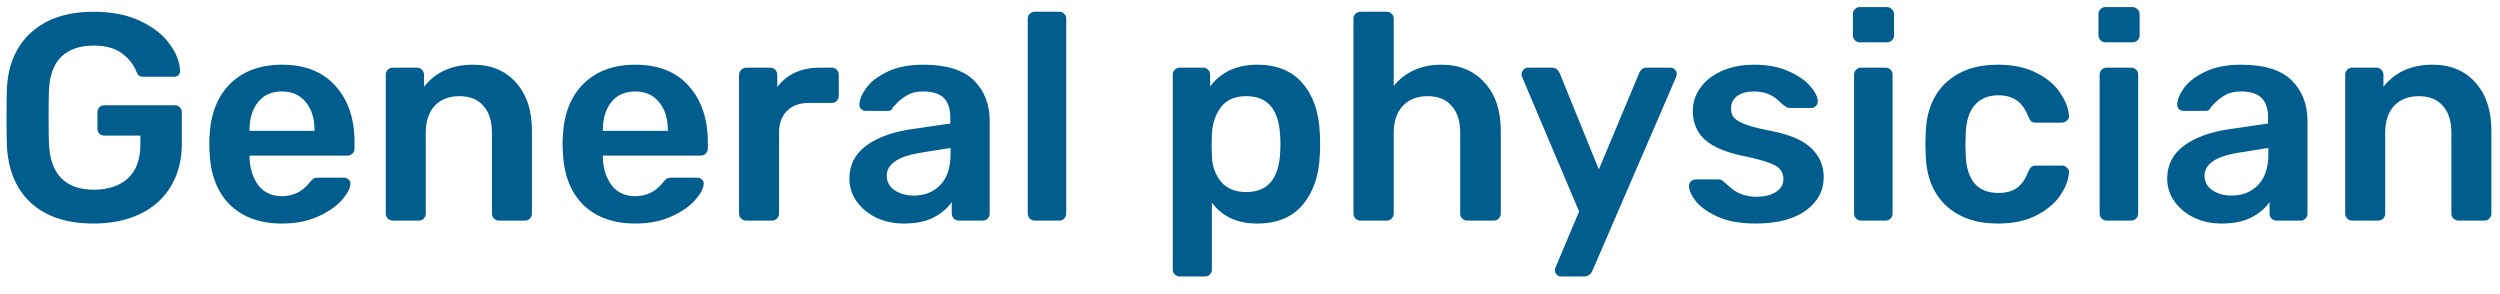 <svg width="136" height="16" viewBox="0 0 136 16" fill="none" xmlns="http://www.w3.org/2000/svg">
<path d="M5.092 12.16C3.631 12.16 2.49 11.781 1.668 11.024C0.858 10.267 0.426 9.211 0.372 7.856C0.362 7.547 0.356 7.051 0.356 6.368C0.356 5.685 0.362 5.189 0.372 4.88C0.426 3.557 0.863 2.523 1.684 1.776C2.516 1.019 3.652 0.64 5.092 0.64C6.074 0.64 6.916 0.805 7.62 1.136C8.324 1.467 8.858 1.883 9.22 2.384C9.583 2.875 9.775 3.36 9.796 3.84V3.872C9.796 3.957 9.764 4.032 9.7 4.096C9.636 4.149 9.556 4.176 9.46 4.176H7.812C7.706 4.176 7.626 4.16 7.572 4.128C7.519 4.085 7.471 4.016 7.428 3.92C7.279 3.525 7.018 3.189 6.644 2.912C6.271 2.624 5.754 2.48 5.092 2.48C4.346 2.48 3.759 2.683 3.332 3.088C2.916 3.493 2.692 4.117 2.66 4.96C2.65 5.269 2.644 5.739 2.644 6.368C2.644 6.987 2.65 7.456 2.66 7.776C2.724 9.472 3.546 10.32 5.124 10.32C5.882 10.32 6.49 10.117 6.948 9.712C7.407 9.296 7.636 8.683 7.636 7.872V7.376H5.684C5.567 7.376 5.471 7.339 5.396 7.264C5.332 7.189 5.3 7.093 5.3 6.976V6.128C5.3 6.011 5.332 5.915 5.396 5.84C5.471 5.765 5.567 5.728 5.684 5.728H9.508C9.626 5.728 9.716 5.765 9.78 5.84C9.855 5.915 9.892 6.011 9.892 6.128V7.808C9.892 8.693 9.695 9.467 9.3 10.128C8.916 10.779 8.362 11.28 7.636 11.632C6.911 11.984 6.063 12.16 5.092 12.16ZM15.335 12.16C14.151 12.16 13.207 11.819 12.503 11.136C11.81 10.443 11.442 9.472 11.399 8.224L11.383 7.824L11.399 7.424C11.453 6.208 11.826 5.253 12.519 4.56C13.223 3.867 14.162 3.52 15.335 3.52C16.594 3.52 17.565 3.904 18.247 4.672C18.941 5.44 19.287 6.464 19.287 7.744V8.08C19.287 8.187 19.25 8.277 19.175 8.352C19.101 8.427 19.005 8.464 18.887 8.464H13.575V8.592C13.597 9.179 13.757 9.675 14.055 10.08C14.365 10.475 14.786 10.672 15.319 10.672C15.949 10.672 16.455 10.427 16.839 9.936C16.935 9.819 17.01 9.744 17.063 9.712C17.127 9.68 17.218 9.664 17.335 9.664H18.711C18.807 9.664 18.887 9.696 18.951 9.76C19.026 9.813 19.063 9.883 19.063 9.968C19.063 10.224 18.909 10.528 18.599 10.88C18.301 11.221 17.869 11.52 17.303 11.776C16.738 12.032 16.082 12.16 15.335 12.16ZM17.111 7.12V7.072C17.111 6.443 16.951 5.936 16.631 5.552C16.322 5.168 15.89 4.976 15.335 4.976C14.781 4.976 14.349 5.168 14.039 5.552C13.73 5.936 13.575 6.443 13.575 7.072V7.12H17.111ZM21.37 12C21.263 12 21.172 11.963 21.098 11.888C21.023 11.813 20.986 11.723 20.986 11.616V4.064C20.986 3.957 21.023 3.867 21.098 3.792C21.172 3.717 21.263 3.68 21.37 3.68H22.682C22.788 3.68 22.879 3.717 22.954 3.792C23.028 3.867 23.066 3.957 23.066 4.064V4.72C23.695 3.92 24.586 3.52 25.738 3.52C26.719 3.52 27.498 3.845 28.074 4.496C28.65 5.136 28.938 6.011 28.938 7.12V11.616C28.938 11.723 28.9 11.813 28.826 11.888C28.762 11.963 28.671 12 28.554 12H27.146C27.039 12 26.948 11.963 26.874 11.888C26.799 11.813 26.762 11.723 26.762 11.616V7.216C26.762 6.587 26.607 6.101 26.298 5.76C25.999 5.408 25.562 5.232 24.986 5.232C24.42 5.232 23.972 5.408 23.642 5.76C23.322 6.112 23.162 6.597 23.162 7.216V11.616C23.162 11.723 23.124 11.813 23.05 11.888C22.986 11.963 22.895 12 22.778 12H21.37ZM34.554 12.16C33.37 12.16 32.426 11.819 31.722 11.136C31.029 10.443 30.661 9.472 30.618 8.224L30.602 7.824L30.618 7.424C30.671 6.208 31.045 5.253 31.738 4.56C32.442 3.867 33.381 3.52 34.554 3.52C35.813 3.52 36.783 3.904 37.466 4.672C38.159 5.44 38.506 6.464 38.506 7.744V8.08C38.506 8.187 38.469 8.277 38.394 8.352C38.319 8.427 38.223 8.464 38.106 8.464H32.794V8.592C32.815 9.179 32.975 9.675 33.274 10.08C33.583 10.475 34.005 10.672 34.538 10.672C35.167 10.672 35.674 10.427 36.058 9.936C36.154 9.819 36.229 9.744 36.282 9.712C36.346 9.68 36.437 9.664 36.554 9.664H37.93C38.026 9.664 38.106 9.696 38.17 9.76C38.245 9.813 38.282 9.883 38.282 9.968C38.282 10.224 38.127 10.528 37.818 10.88C37.519 11.221 37.087 11.52 36.522 11.776C35.957 12.032 35.301 12.16 34.554 12.16ZM36.33 7.12V7.072C36.33 6.443 36.17 5.936 35.85 5.552C35.541 5.168 35.109 4.976 34.554 4.976C33.999 4.976 33.567 5.168 33.258 5.552C32.949 5.936 32.794 6.443 32.794 7.072V7.12H36.33ZM40.588 12C40.482 12 40.391 11.963 40.316 11.888C40.242 11.813 40.204 11.723 40.204 11.616V4.08C40.204 3.973 40.242 3.883 40.316 3.808C40.391 3.723 40.482 3.68 40.588 3.68H41.884C42.002 3.68 42.098 3.717 42.172 3.792C42.247 3.867 42.284 3.963 42.284 4.08V4.736C42.54 4.395 42.86 4.133 43.244 3.952C43.639 3.771 44.087 3.68 44.588 3.68H45.244C45.362 3.68 45.452 3.717 45.516 3.792C45.591 3.856 45.628 3.947 45.628 4.064V5.216C45.628 5.323 45.591 5.413 45.516 5.488C45.452 5.563 45.362 5.6 45.244 5.6H43.996C43.495 5.6 43.1 5.744 42.812 6.032C42.524 6.32 42.38 6.715 42.38 7.216V11.616C42.38 11.723 42.343 11.813 42.268 11.888C42.194 11.963 42.098 12 41.98 12H40.588ZM49.167 12.16C48.623 12.16 48.122 12.053 47.663 11.84C47.215 11.616 46.858 11.317 46.591 10.944C46.335 10.571 46.207 10.16 46.207 9.712C46.207 8.987 46.501 8.4 47.087 7.952C47.674 7.504 48.479 7.2 49.503 7.04L51.695 6.72V6.384C51.695 5.915 51.578 5.563 51.343 5.328C51.109 5.093 50.73 4.976 50.207 4.976C49.855 4.976 49.567 5.045 49.343 5.184C49.13 5.312 48.959 5.44 48.831 5.568C48.703 5.707 48.618 5.797 48.575 5.84C48.533 5.968 48.453 6.032 48.335 6.032H47.103C47.007 6.032 46.922 6 46.847 5.936C46.783 5.872 46.751 5.787 46.751 5.68C46.762 5.413 46.89 5.109 47.135 4.768C47.391 4.427 47.781 4.133 48.303 3.888C48.826 3.643 49.466 3.52 50.223 3.52C51.482 3.52 52.399 3.803 52.975 4.368C53.551 4.933 53.839 5.675 53.839 6.592V11.616C53.839 11.723 53.802 11.813 53.727 11.888C53.663 11.963 53.573 12 53.455 12H52.159C52.053 12 51.962 11.963 51.887 11.888C51.813 11.813 51.775 11.723 51.775 11.616V10.992C51.541 11.333 51.205 11.616 50.767 11.84C50.341 12.053 49.807 12.16 49.167 12.16ZM49.711 10.64C50.298 10.64 50.778 10.448 51.151 10.064C51.525 9.68 51.711 9.12 51.711 8.384V8.048L50.111 8.304C49.493 8.4 49.023 8.555 48.703 8.768C48.394 8.981 48.239 9.243 48.239 9.552C48.239 9.893 48.383 10.16 48.671 10.352C48.959 10.544 49.306 10.64 49.711 10.64ZM56.292 12C56.185 12 56.095 11.963 56.02 11.888C55.945 11.813 55.908 11.723 55.908 11.616V1.024C55.908 0.907 55.945 0.816 56.02 0.752C56.095 0.677 56.185 0.64 56.292 0.64H57.62C57.737 0.64 57.828 0.677 57.892 0.752C57.967 0.816 58.004 0.907 58.004 1.024V11.616C58.004 11.723 57.967 11.813 57.892 11.888C57.828 11.963 57.737 12 57.62 12H56.292ZM64.183 15.04C64.076 15.04 63.985 15.003 63.911 14.928C63.836 14.864 63.799 14.773 63.799 14.656V4.064C63.799 3.947 63.836 3.856 63.911 3.792C63.985 3.717 64.076 3.68 64.183 3.68H65.447C65.564 3.68 65.655 3.717 65.719 3.792C65.793 3.856 65.831 3.947 65.831 4.064V4.704C66.428 3.915 67.281 3.52 68.391 3.52C69.468 3.52 70.295 3.861 70.871 4.544C71.447 5.216 71.756 6.128 71.799 7.28C71.809 7.408 71.815 7.595 71.815 7.84C71.815 8.096 71.809 8.288 71.799 8.416C71.756 9.536 71.447 10.443 70.871 11.136C70.295 11.819 69.468 12.16 68.391 12.16C67.313 12.16 66.492 11.781 65.927 11.024V14.656C65.927 14.773 65.889 14.864 65.815 14.928C65.751 15.003 65.66 15.04 65.543 15.04H64.183ZM67.799 10.448C68.951 10.448 69.564 9.739 69.639 8.32C69.649 8.213 69.655 8.053 69.655 7.84C69.655 7.627 69.649 7.467 69.639 7.36C69.564 5.941 68.951 5.232 67.799 5.232C67.18 5.232 66.721 5.429 66.423 5.824C66.124 6.219 65.959 6.704 65.927 7.28L65.911 7.888L65.927 8.512C65.948 9.045 66.113 9.504 66.423 9.888C66.743 10.261 67.201 10.448 67.799 10.448ZM74.011 12C73.904 12 73.813 11.963 73.739 11.888C73.664 11.813 73.627 11.723 73.627 11.616V1.024C73.627 0.907 73.664 0.816 73.739 0.752C73.813 0.677 73.904 0.64 74.011 0.64H75.435C75.552 0.64 75.643 0.677 75.707 0.752C75.781 0.816 75.819 0.907 75.819 1.024V4.672C76.459 3.904 77.323 3.52 78.411 3.52C79.392 3.52 80.176 3.845 80.763 4.496C81.349 5.136 81.643 6.011 81.643 7.12V11.616C81.643 11.723 81.605 11.813 81.531 11.888C81.467 11.963 81.376 12 81.259 12H79.819C79.712 12 79.621 11.963 79.547 11.888C79.472 11.813 79.435 11.723 79.435 11.616V7.216C79.435 6.587 79.28 6.101 78.971 5.76C78.672 5.408 78.235 5.232 77.659 5.232C77.093 5.232 76.645 5.408 76.315 5.76C75.984 6.112 75.819 6.597 75.819 7.216V11.616C75.819 11.723 75.781 11.813 75.707 11.888C75.643 11.963 75.552 12 75.435 12H74.011ZM84.912 15.04C84.826 15.04 84.752 15.008 84.688 14.944C84.624 14.88 84.592 14.805 84.592 14.72C84.592 14.624 84.613 14.539 84.656 14.464L85.904 11.504L82.832 4.256C82.789 4.16 82.768 4.085 82.768 4.032C82.778 3.936 82.816 3.856 82.88 3.792C82.944 3.717 83.024 3.68 83.12 3.68H84.416C84.618 3.68 84.762 3.781 84.848 3.984L86.976 9.216L89.168 3.984C89.253 3.781 89.397 3.68 89.6 3.68H90.88C90.965 3.68 91.04 3.712 91.104 3.776C91.178 3.84 91.216 3.915 91.216 4C91.216 4.075 91.194 4.16 91.152 4.256L86.624 14.736C86.528 14.939 86.378 15.04 86.176 15.04H84.912ZM95.497 12.16C94.697 12.16 94.025 12.043 93.481 11.808C92.937 11.563 92.532 11.28 92.265 10.96C92.009 10.629 91.881 10.347 91.881 10.112C91.881 10.005 91.918 9.92 91.993 9.856C92.068 9.792 92.153 9.76 92.249 9.76H93.513C93.609 9.76 93.689 9.797 93.753 9.872C93.796 9.904 93.908 10 94.089 10.16C94.27 10.331 94.484 10.464 94.729 10.56C94.974 10.656 95.246 10.704 95.545 10.704C95.972 10.704 96.324 10.619 96.601 10.448C96.878 10.277 97.017 10.043 97.017 9.744C97.017 9.52 96.953 9.339 96.825 9.2C96.708 9.061 96.489 8.939 96.169 8.832C95.849 8.715 95.374 8.592 94.745 8.464C93.838 8.272 93.166 7.979 92.729 7.584C92.302 7.189 92.089 6.667 92.089 6.016C92.089 5.589 92.217 5.189 92.473 4.816C92.729 4.432 93.108 4.123 93.609 3.888C94.121 3.643 94.729 3.52 95.433 3.52C96.148 3.52 96.766 3.637 97.289 3.872C97.812 4.096 98.206 4.368 98.473 4.688C98.75 4.997 98.889 5.275 98.889 5.52C98.889 5.616 98.852 5.701 98.777 5.776C98.713 5.84 98.633 5.872 98.537 5.872H97.353C97.268 5.872 97.177 5.835 97.081 5.76C97.006 5.707 96.889 5.605 96.729 5.456C96.569 5.307 96.382 5.189 96.169 5.104C95.956 5.019 95.705 4.976 95.417 4.976C95.022 4.976 94.713 5.061 94.489 5.232C94.276 5.403 94.169 5.627 94.169 5.904C94.169 6.107 94.222 6.272 94.329 6.4C94.436 6.528 94.644 6.651 94.953 6.768C95.262 6.885 95.726 7.003 96.345 7.12C97.369 7.323 98.1 7.637 98.537 8.064C98.985 8.491 99.209 9.013 99.209 9.632C99.209 10.379 98.884 10.987 98.233 11.456C97.582 11.925 96.67 12.16 95.497 12.16ZM101.181 2.304C101.074 2.304 100.983 2.267 100.909 2.192C100.834 2.117 100.797 2.027 100.797 1.92V0.768C100.797 0.661 100.834 0.571 100.909 0.496C100.983 0.421 101.074 0.384 101.181 0.384H102.637C102.743 0.384 102.834 0.421 102.909 0.496C102.994 0.571 103.037 0.661 103.037 0.768V1.92C103.037 2.027 102.999 2.117 102.925 2.192C102.85 2.267 102.754 2.304 102.637 2.304H101.181ZM101.245 12C101.138 12 101.047 11.963 100.973 11.888C100.898 11.813 100.861 11.723 100.861 11.616V4.064C100.861 3.957 100.898 3.867 100.973 3.792C101.047 3.717 101.138 3.68 101.245 3.68H102.573C102.69 3.68 102.781 3.717 102.845 3.792C102.919 3.856 102.957 3.947 102.957 4.064V11.616C102.957 11.723 102.919 11.813 102.845 11.888C102.781 11.963 102.69 12 102.573 12H101.245ZM108.679 12.16C107.506 12.16 106.567 11.835 105.863 11.184C105.17 10.533 104.802 9.632 104.759 8.48L104.743 7.84L104.759 7.2C104.802 6.048 105.17 5.147 105.863 4.496C106.567 3.845 107.506 3.52 108.679 3.52C109.511 3.52 110.215 3.669 110.791 3.968C111.378 4.267 111.81 4.635 112.087 5.072C112.375 5.499 112.53 5.904 112.551 6.288C112.562 6.395 112.525 6.485 112.439 6.56C112.365 6.635 112.274 6.672 112.167 6.672H110.759C110.653 6.672 110.567 6.651 110.503 6.608C110.45 6.555 110.397 6.469 110.343 6.352C110.183 5.936 109.97 5.637 109.703 5.456C109.447 5.275 109.117 5.184 108.711 5.184C108.167 5.184 107.741 5.36 107.431 5.712C107.122 6.053 106.957 6.576 106.935 7.28L106.919 7.872L106.935 8.4C106.978 9.797 107.57 10.496 108.711 10.496C109.127 10.496 109.463 10.405 109.719 10.224C109.975 10.043 110.183 9.744 110.343 9.328C110.397 9.211 110.45 9.131 110.503 9.088C110.567 9.035 110.653 9.008 110.759 9.008H112.167C112.274 9.008 112.365 9.045 112.439 9.12C112.525 9.195 112.562 9.285 112.551 9.392C112.53 9.765 112.381 10.165 112.103 10.592C111.826 11.019 111.399 11.387 110.823 11.696C110.247 12.005 109.533 12.16 108.679 12.16ZM114.54 2.304C114.433 2.304 114.343 2.267 114.268 2.192C114.193 2.117 114.156 2.027 114.156 1.92V0.768C114.156 0.661 114.193 0.571 114.268 0.496C114.343 0.421 114.433 0.384 114.54 0.384H115.996C116.103 0.384 116.193 0.421 116.268 0.496C116.353 0.571 116.396 0.661 116.396 0.768V1.92C116.396 2.027 116.359 2.117 116.284 2.192C116.209 2.267 116.113 2.304 115.996 2.304H114.54ZM114.604 12C114.497 12 114.407 11.963 114.332 11.888C114.257 11.813 114.22 11.723 114.22 11.616V4.064C114.22 3.957 114.257 3.867 114.332 3.792C114.407 3.717 114.497 3.68 114.604 3.68H115.932C116.049 3.68 116.14 3.717 116.204 3.792C116.279 3.856 116.316 3.947 116.316 4.064V11.616C116.316 11.723 116.279 11.813 116.204 11.888C116.14 11.963 116.049 12 115.932 12H114.604ZM120.855 12.16C120.311 12.16 119.809 12.053 119.351 11.84C118.903 11.616 118.545 11.317 118.279 10.944C118.023 10.571 117.895 10.16 117.895 9.712C117.895 8.987 118.188 8.4 118.775 7.952C119.361 7.504 120.167 7.2 121.191 7.04L123.383 6.72V6.384C123.383 5.915 123.265 5.563 123.031 5.328C122.796 5.093 122.417 4.976 121.895 4.976C121.543 4.976 121.255 5.045 121.031 5.184C120.817 5.312 120.647 5.44 120.519 5.568C120.391 5.707 120.305 5.797 120.263 5.84C120.22 5.968 120.14 6.032 120.023 6.032H118.791C118.695 6.032 118.609 6 118.535 5.936C118.471 5.872 118.439 5.787 118.439 5.68C118.449 5.413 118.577 5.109 118.823 4.768C119.079 4.427 119.468 4.133 119.991 3.888C120.513 3.643 121.153 3.52 121.911 3.52C123.169 3.52 124.087 3.803 124.663 4.368C125.239 4.933 125.527 5.675 125.527 6.592V11.616C125.527 11.723 125.489 11.813 125.415 11.888C125.351 11.963 125.26 12 125.143 12H123.847C123.74 12 123.649 11.963 123.575 11.888C123.5 11.813 123.463 11.723 123.463 11.616V10.992C123.228 11.333 122.892 11.616 122.455 11.84C122.028 12.053 121.495 12.16 120.855 12.16ZM121.399 10.64C121.985 10.64 122.465 10.448 122.839 10.064C123.212 9.68 123.399 9.12 123.399 8.384V8.048L121.799 8.304C121.18 8.4 120.711 8.555 120.391 8.768C120.081 8.981 119.927 9.243 119.927 9.552C119.927 9.893 120.071 10.16 120.359 10.352C120.647 10.544 120.993 10.64 121.399 10.64ZM127.963 12C127.857 12 127.766 11.963 127.691 11.888C127.617 11.813 127.579 11.723 127.579 11.616V4.064C127.579 3.957 127.617 3.867 127.691 3.792C127.766 3.717 127.857 3.68 127.963 3.68H129.275C129.382 3.68 129.473 3.717 129.547 3.792C129.622 3.867 129.659 3.957 129.659 4.064V4.72C130.289 3.92 131.179 3.52 132.331 3.52C133.313 3.52 134.091 3.845 134.667 4.496C135.243 5.136 135.531 6.011 135.531 7.12V11.616C135.531 11.723 135.494 11.813 135.419 11.888C135.355 11.963 135.265 12 135.147 12H133.739C133.633 12 133.542 11.963 133.467 11.888C133.393 11.813 133.355 11.723 133.355 11.616V7.216C133.355 6.587 133.201 6.101 132.891 5.76C132.593 5.408 132.155 5.232 131.579 5.232C131.014 5.232 130.566 5.408 130.235 5.76C129.915 6.112 129.755 6.597 129.755 7.216V11.616C129.755 11.723 129.718 11.813 129.643 11.888C129.579 11.963 129.489 12 129.371 12H127.963Z" fill="#005D8D"/>
</svg>
